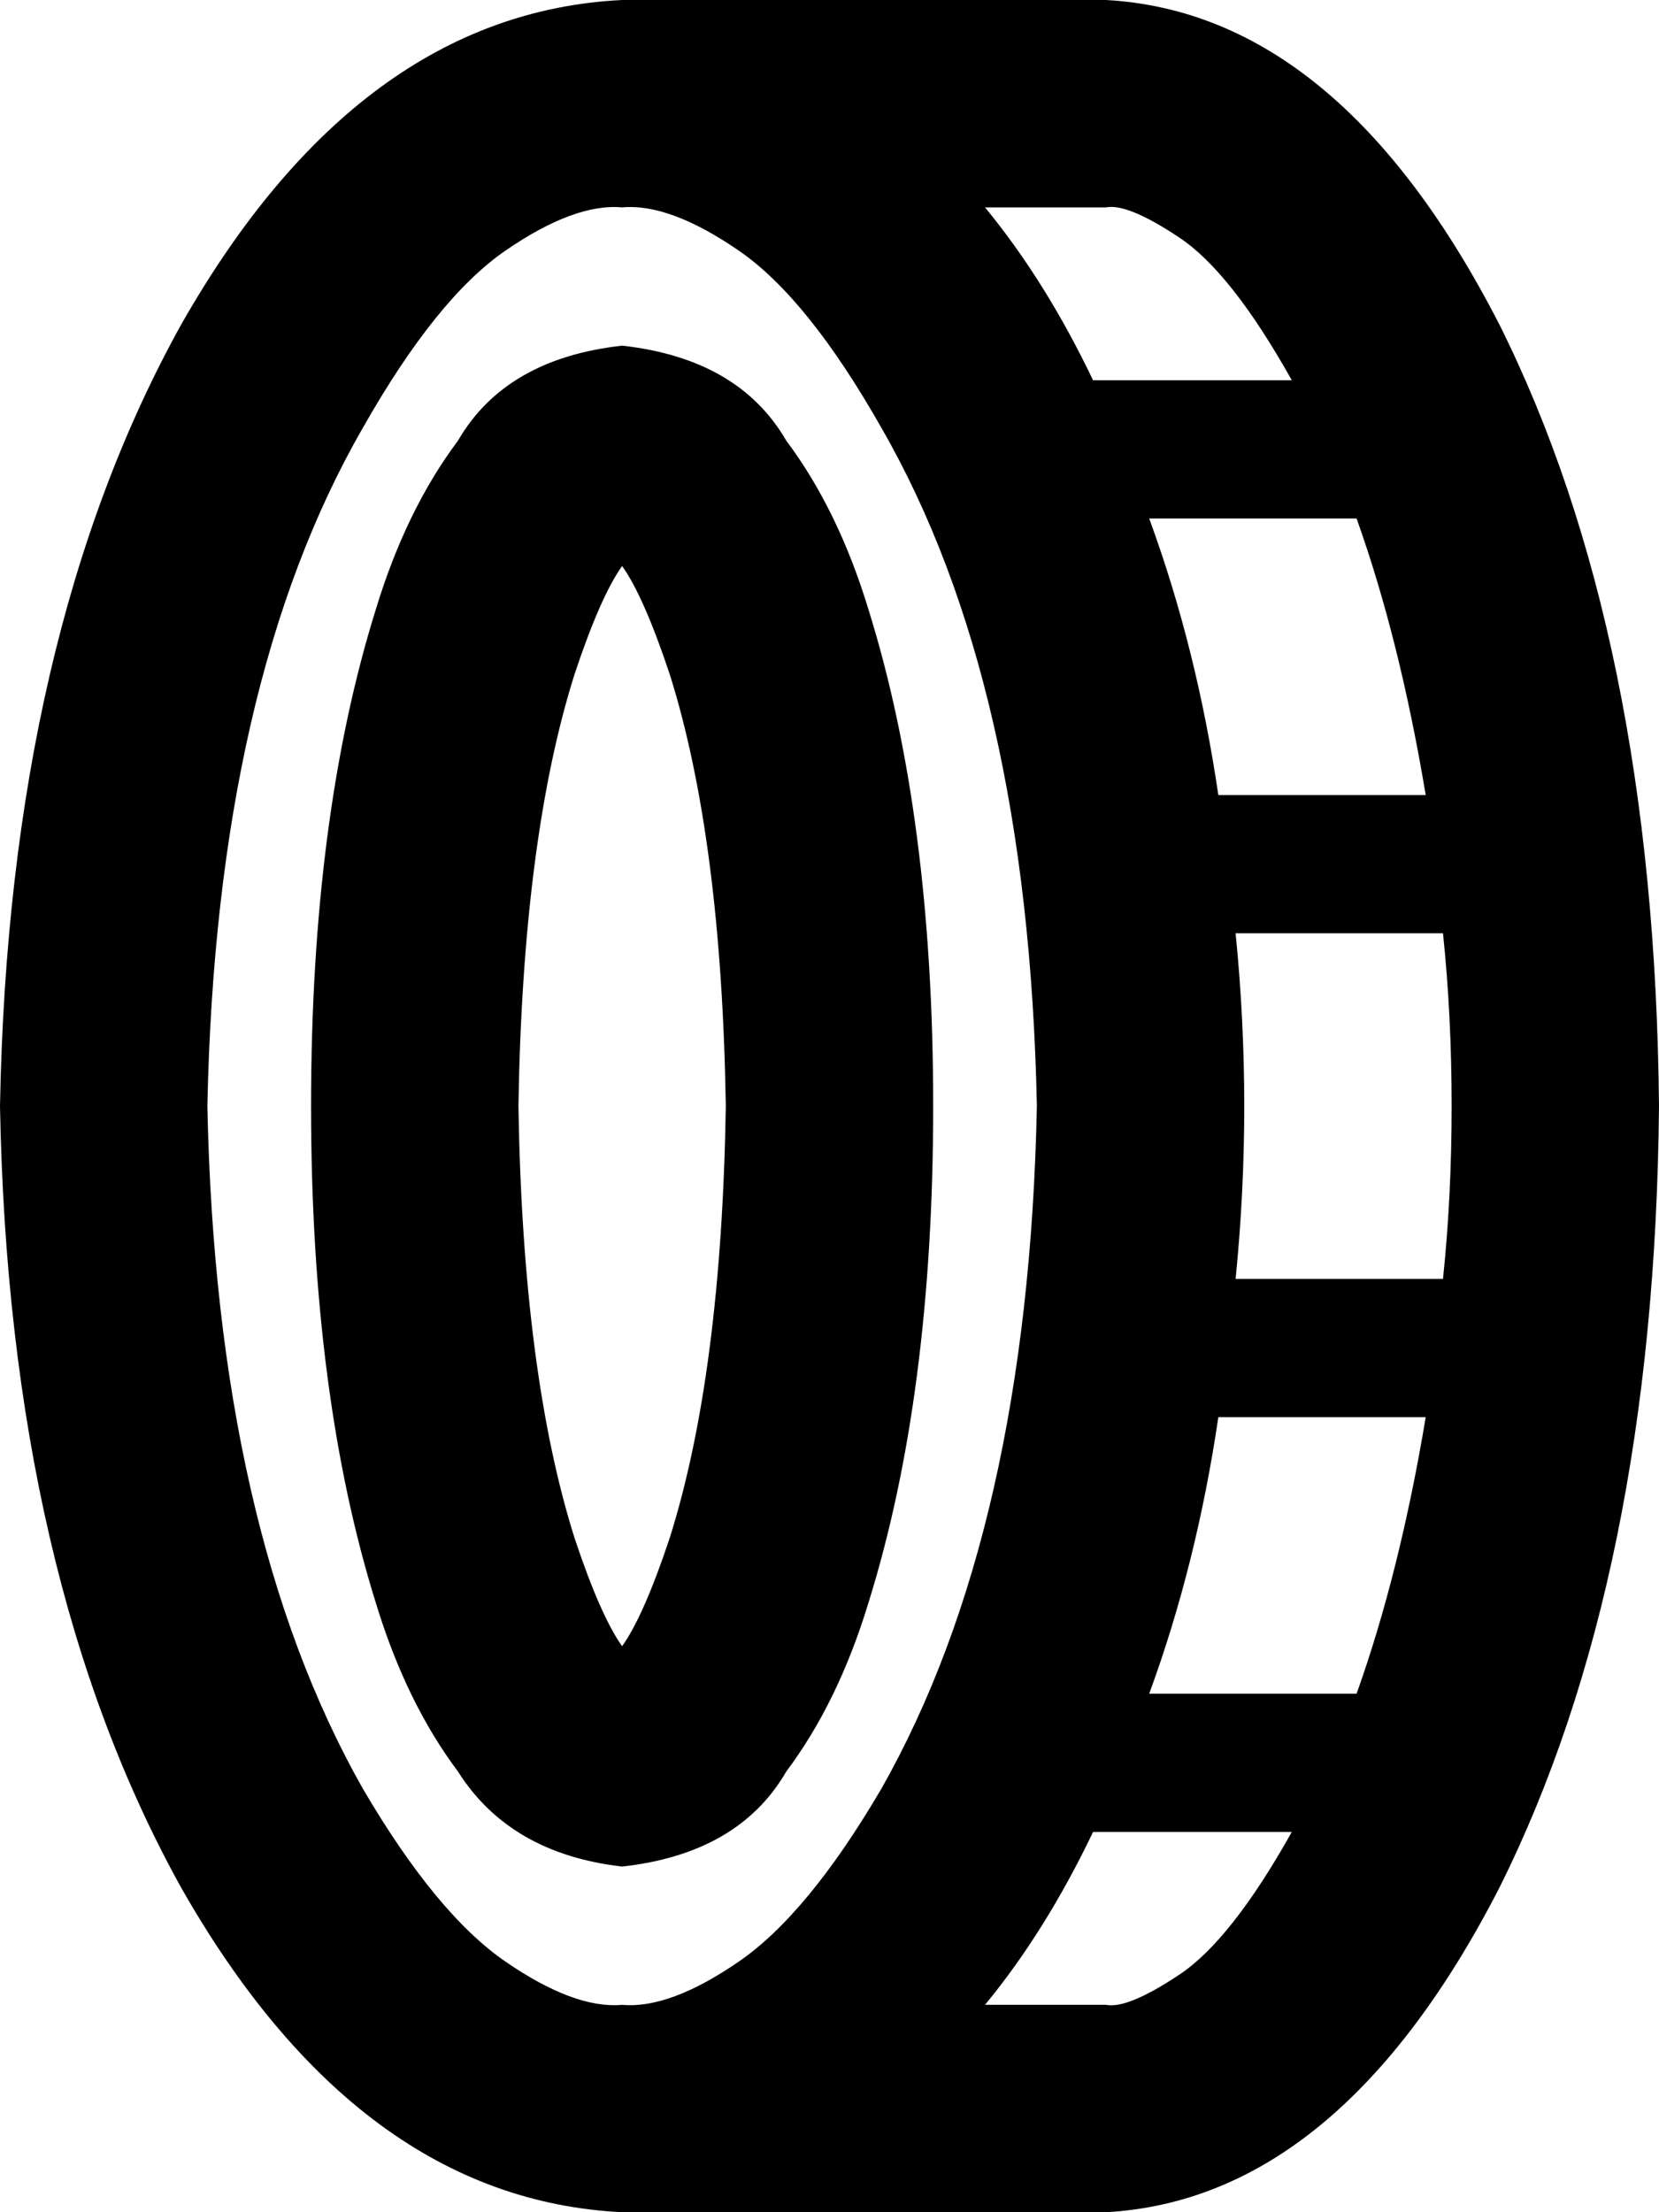 <svg viewBox="0 0 384 512">
  <path
    d="M 204 414 Q 187 443 171 454 L 171 454 Q 155 465 144 464 Q 133 465 117 454 Q 101 443 84 414 Q 50 354 48 256 Q 50 158 84 99 Q 101 69 117 58 Q 133 47 144 48 Q 155 47 171 58 Q 187 69 204 99 Q 238 158 240 256 Q 238 354 204 414 L 204 414 Z M 0 256 Q 2 365 42 437 L 42 437 Q 83 509 144 512 L 192 512 L 256 512 Q 310 509 347 437 Q 383 365 384 256 Q 383 147 347 75 Q 310 3 256 0 L 192 0 L 144 0 Q 83 3 42 75 Q 2 147 0 256 L 0 256 Z M 286 296 Q 288 276 288 256 Q 288 236 286 216 L 334 216 Q 336 235 336 256 Q 336 277 334 296 L 286 296 L 286 296 Z M 282 328 L 330 328 Q 324 364 314 392 L 266 392 Q 277 362 282 328 L 282 328 Z M 228 464 Q 242 447 253 424 L 299 424 Q 285 449 273 457 Q 261 465 256 464 L 228 464 L 228 464 Z M 330 184 L 282 184 Q 277 150 266 120 L 314 120 Q 324 148 330 184 L 330 184 Z M 299 88 L 253 88 Q 242 65 228 48 L 256 48 Q 261 47 273 55 Q 285 63 299 88 L 299 88 Z M 120 256 Q 121 194 133 156 Q 139 138 144 131 Q 149 138 155 156 Q 167 194 168 256 Q 167 318 155 356 Q 149 374 144 381 Q 139 374 133 356 Q 121 318 120 256 L 120 256 Z M 147 127 Q 147 127 147 127 Q 147 128 148 128 Q 148 128 148 127 Q 148 127 147 127 L 147 127 Z M 141 127 Q 141 127 140 127 Q 140 127 140 127 Q 140 128 141 128 Q 141 128 141 127 L 141 127 Z M 141 385 Q 141 385 141 384 Q 141 384 140 384 Q 140 384 140 385 Q 140 385 141 385 L 141 385 Z M 147 385 Q 147 385 148 385 Q 148 385 148 384 Q 148 384 147 384 Q 147 384 147 385 L 147 385 Z M 144 80 Q 117 83 106 102 Q 94 118 87 141 Q 72 189 72 256 Q 72 323 87 371 Q 94 394 106 410 Q 118 429 144 432 Q 171 429 182 410 Q 194 394 201 371 Q 216 323 216 256 Q 216 189 201 141 Q 194 118 182 102 Q 171 83 144 80 L 144 80 Z"
  />
</svg>